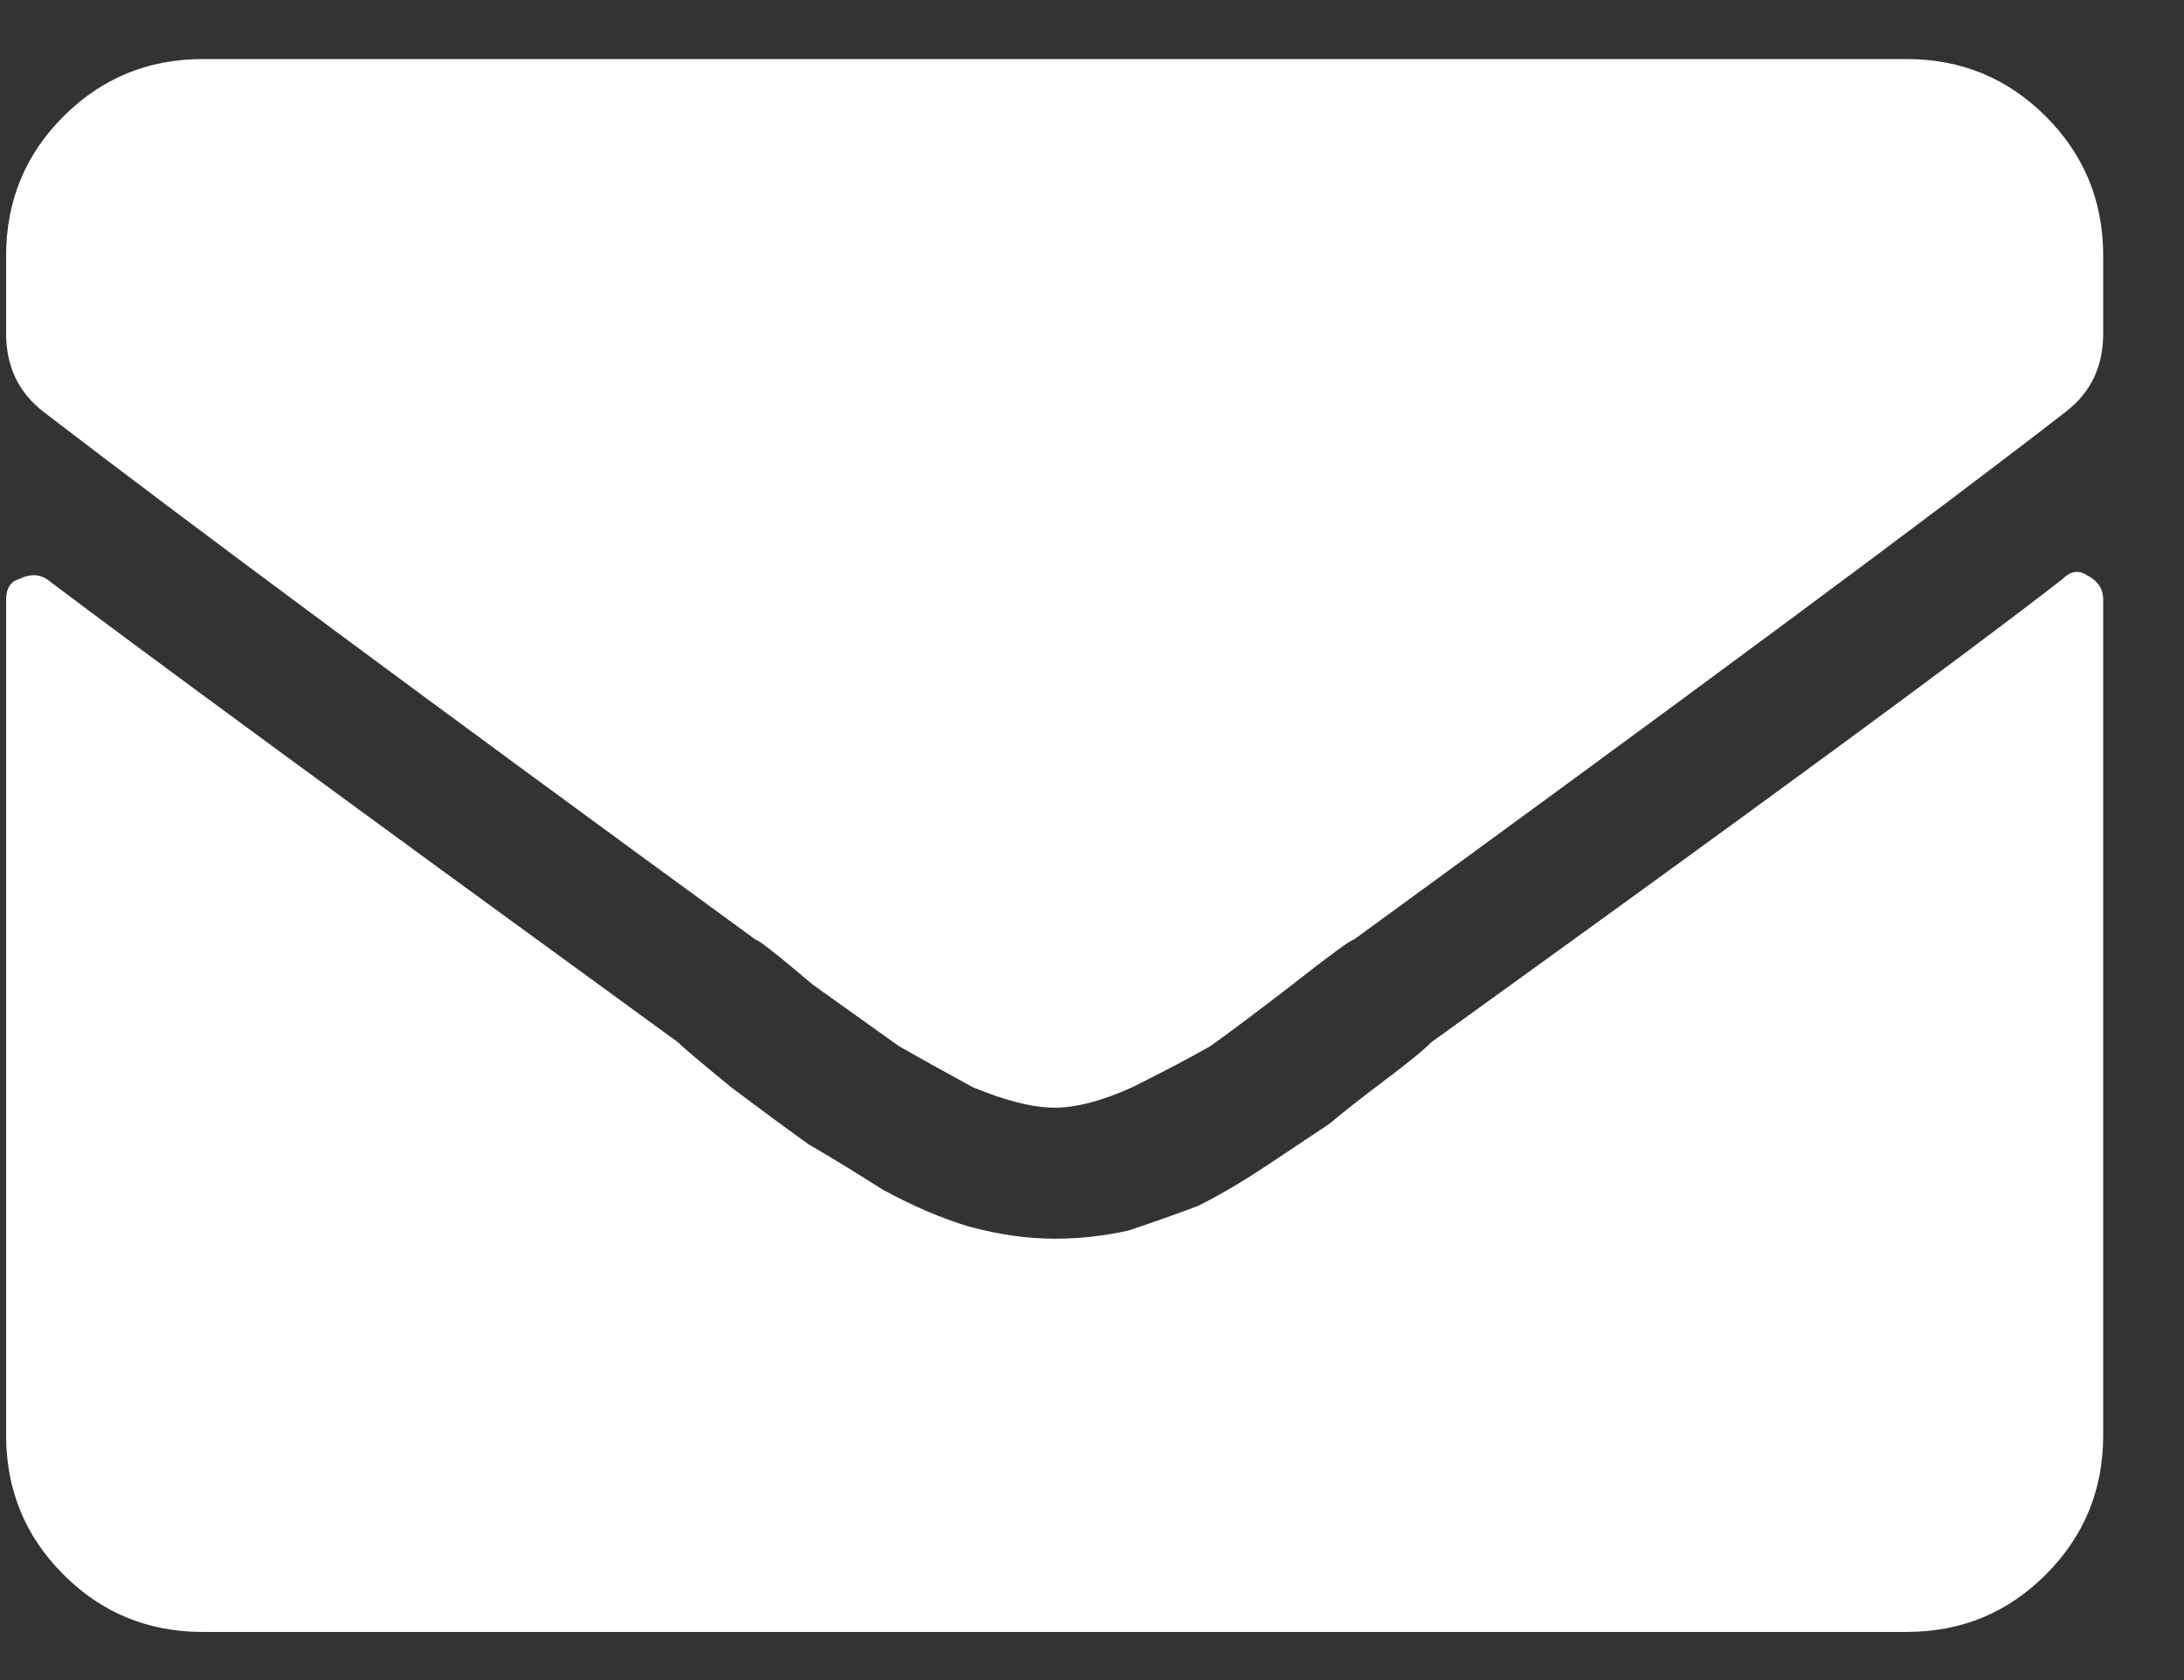 <svg width="26" height="20" viewBox="0 0 26 20" fill="none" xmlns="http://www.w3.org/2000/svg">
<rect x="0" y="0" width="26" height="20" fill="#333333" stroke="none"/>
<path d="M24.55 6.896C24.648 6.798 24.745 6.782 24.843 6.847C24.973 6.912 25.038 7.009 25.038 7.139V17.087C25.038 17.737 24.81 18.289 24.355 18.744C23.9 19.2 23.348 19.427 22.697 19.427H2.413C1.763 19.427 1.21 19.2 0.755 18.744C0.3 18.289 0.073 17.737 0.073 17.087V7.139C0.073 7.009 0.121 6.928 0.219 6.896C0.349 6.831 0.463 6.831 0.56 6.896C1.633 7.708 4.136 9.545 8.069 12.406C8.134 12.471 8.346 12.649 8.703 12.942C9.093 13.235 9.402 13.462 9.63 13.625C9.857 13.755 10.15 13.934 10.507 14.161C10.865 14.356 11.206 14.502 11.531 14.6C11.889 14.697 12.23 14.746 12.555 14.746C12.848 14.746 13.14 14.714 13.433 14.649C13.725 14.551 14.002 14.454 14.262 14.356C14.522 14.226 14.798 14.063 15.091 13.868C15.383 13.673 15.627 13.511 15.822 13.381C16.017 13.218 16.245 13.04 16.505 12.845C16.765 12.649 16.944 12.503 17.041 12.406C20.877 9.643 23.38 7.806 24.55 6.896ZM12.555 13.186C12.295 13.186 11.97 13.104 11.58 12.942C11.222 12.747 10.93 12.584 10.702 12.454C10.475 12.292 10.133 12.048 9.678 11.723C9.256 11.365 9.028 11.187 8.996 11.187C5.03 8.293 2.202 6.197 0.511 4.897C0.219 4.669 0.073 4.36 0.073 3.97V3.044C0.073 2.393 0.3 1.841 0.755 1.386C1.21 0.931 1.763 0.703 2.413 0.703H22.697C23.348 0.703 23.9 0.931 24.355 1.386C24.81 1.841 25.038 2.393 25.038 3.044V3.97C25.038 4.36 24.892 4.669 24.599 4.897C23.006 6.132 20.178 8.228 16.115 11.187C16.082 11.187 15.838 11.365 15.383 11.723C14.961 12.048 14.636 12.292 14.408 12.454C14.181 12.584 13.872 12.747 13.482 12.942C13.124 13.104 12.815 13.186 12.555 13.186Z" fill="white"/>
</svg>

